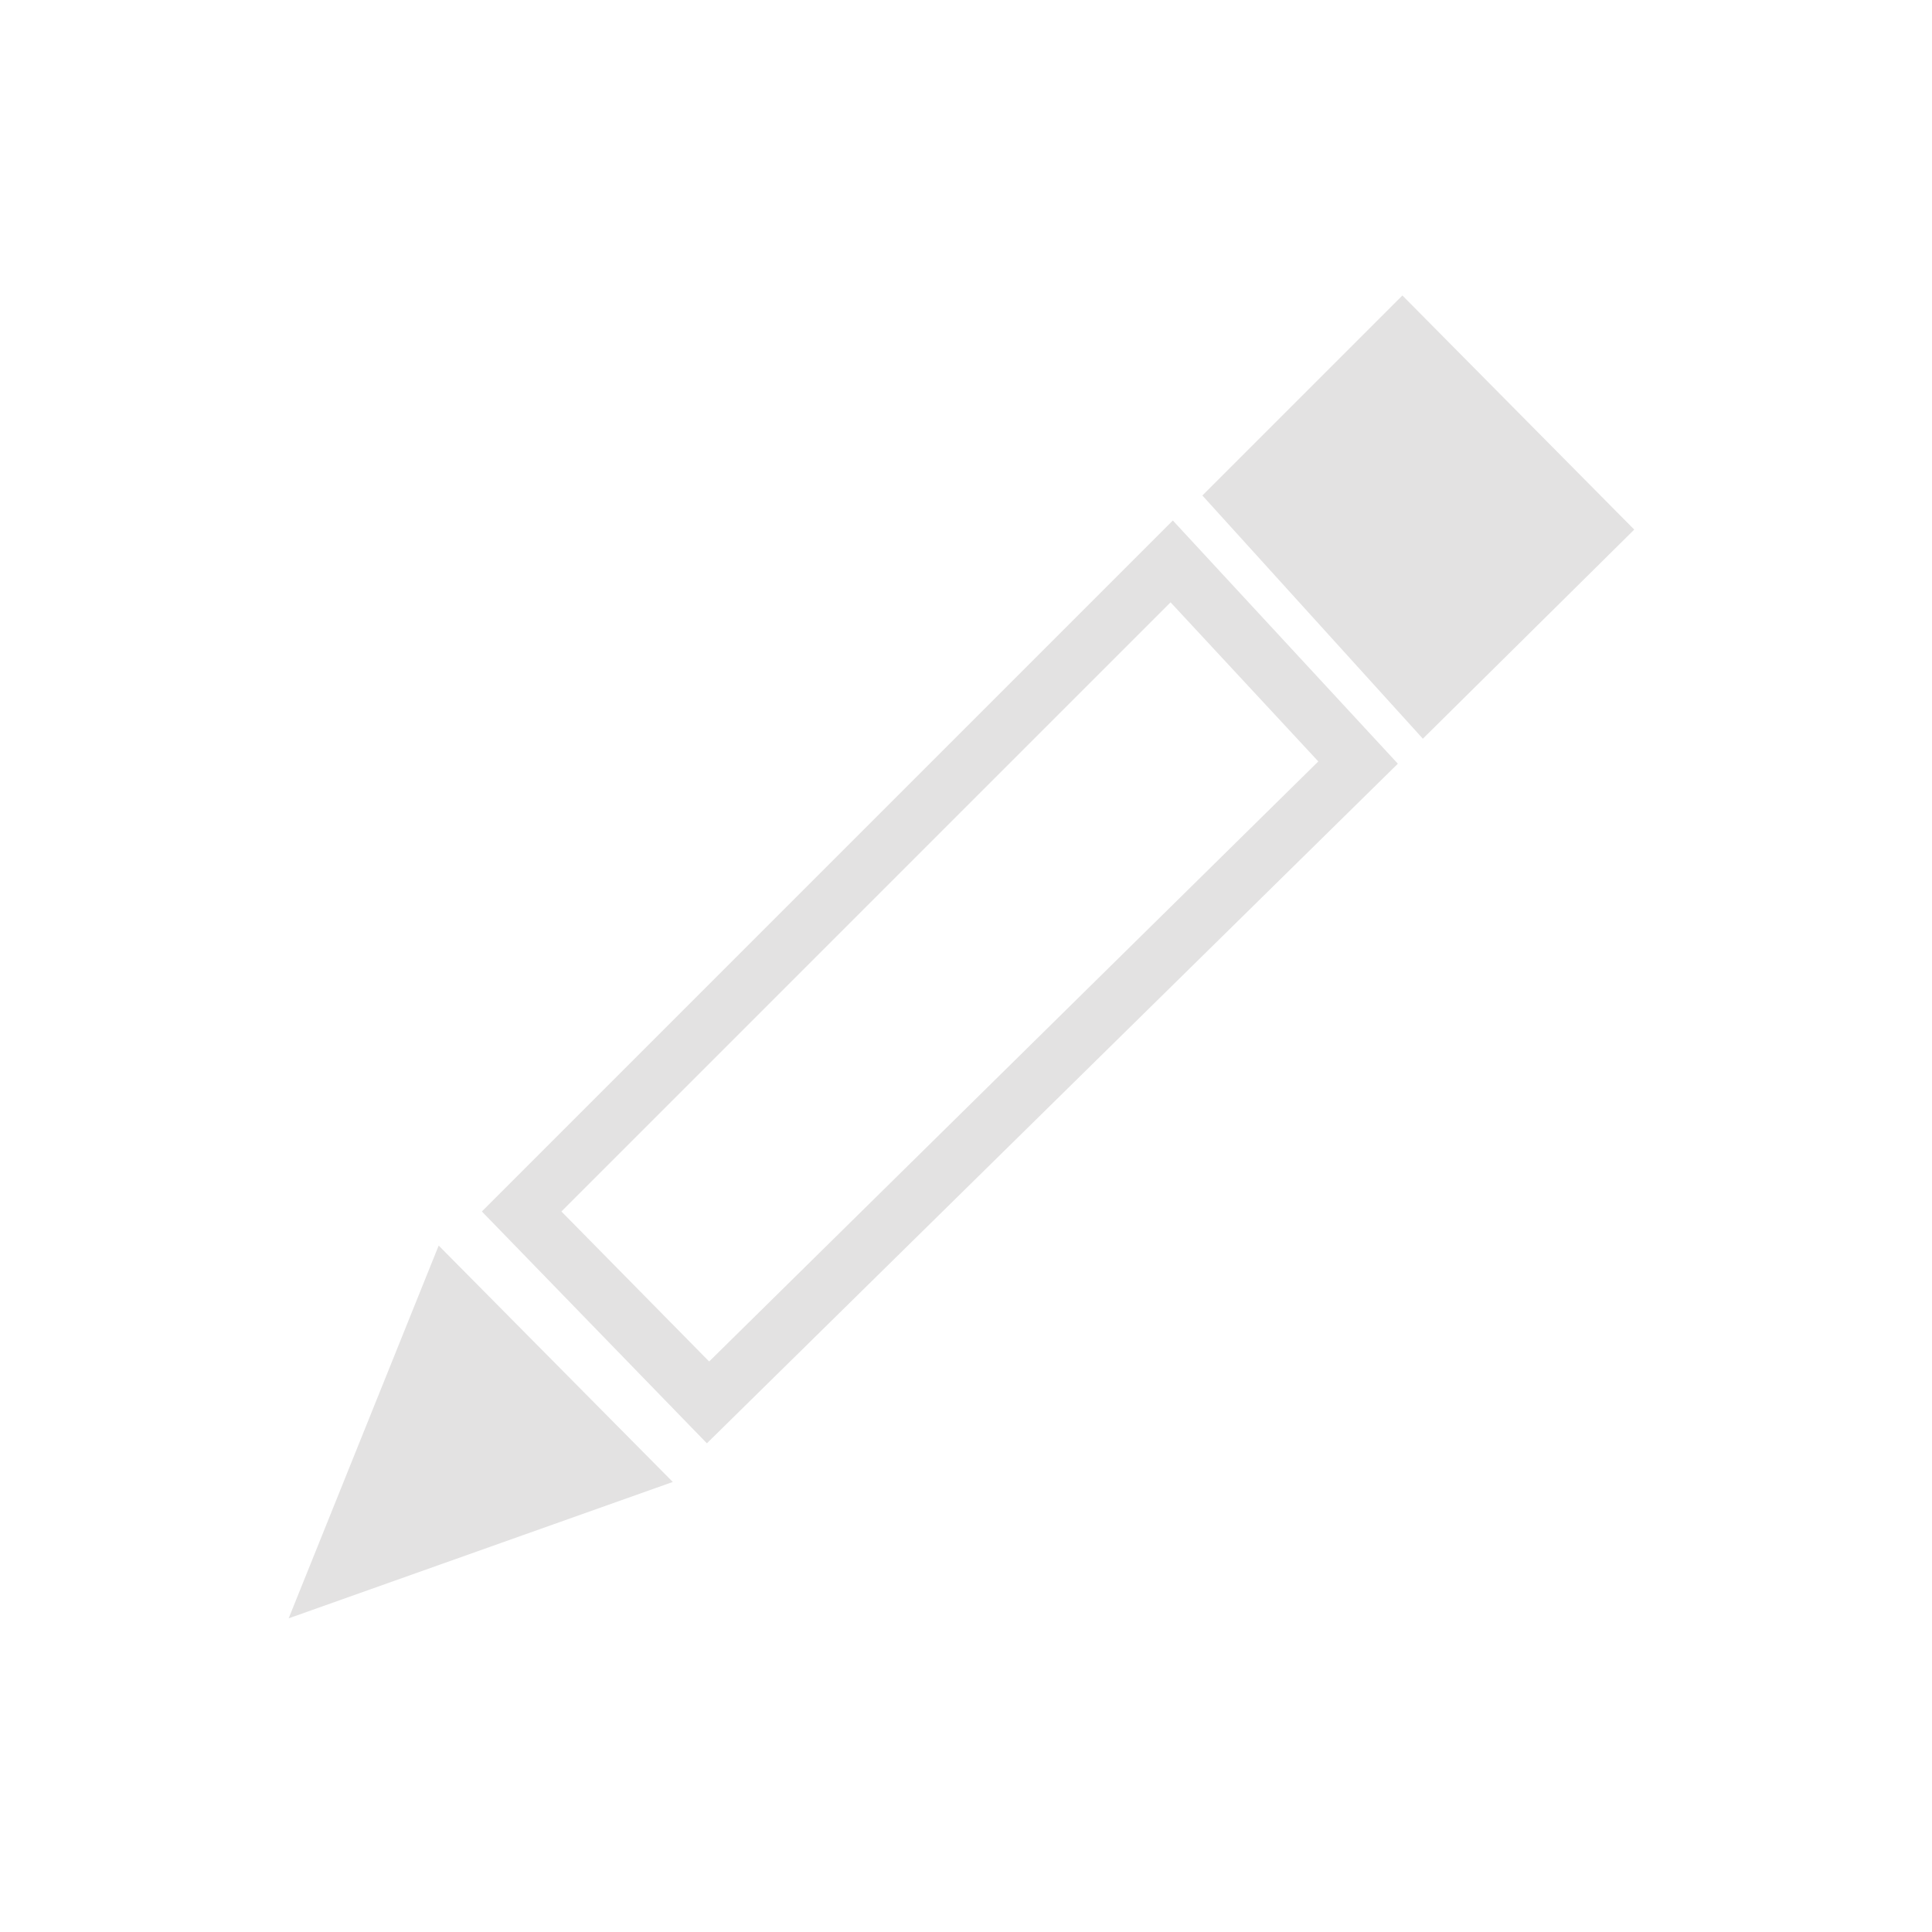 <?xml version="1.0" encoding="utf-8"?>
<!-- Generator: Adobe Illustrator 18.1.1, SVG Export Plug-In . SVG Version: 6.00 Build 0)  -->
<svg version="1.1" id="Layer_1" xmlns="http://www.w3.org/2000/svg" xmlns:xlink="http://www.w3.org/1999/xlink" x="0px" y="0px"
	 viewBox="0 0 85 85" enable-background="new 0 0 85 85" xml:space="preserve">
<g>
	<polygon fill="#E3E2E2" points="19.3,54.8 12.7,71.2 29.6,65.2 	"/>
	<polygon fill="#E3E2E2" points="71.9,23.3 61.7,13 52.9,21.8 62.6,32.5 	"/>
	<path fill="#E3E2E2" d="M31.1,63.5l-9.9-10.2l30.4-30.4l9.9,10.7L31.1,63.5z M24.7,53.3l6.5,6.6L58,33.5l-6.5-7L24.7,53.3z"/>
</g>
</svg>

